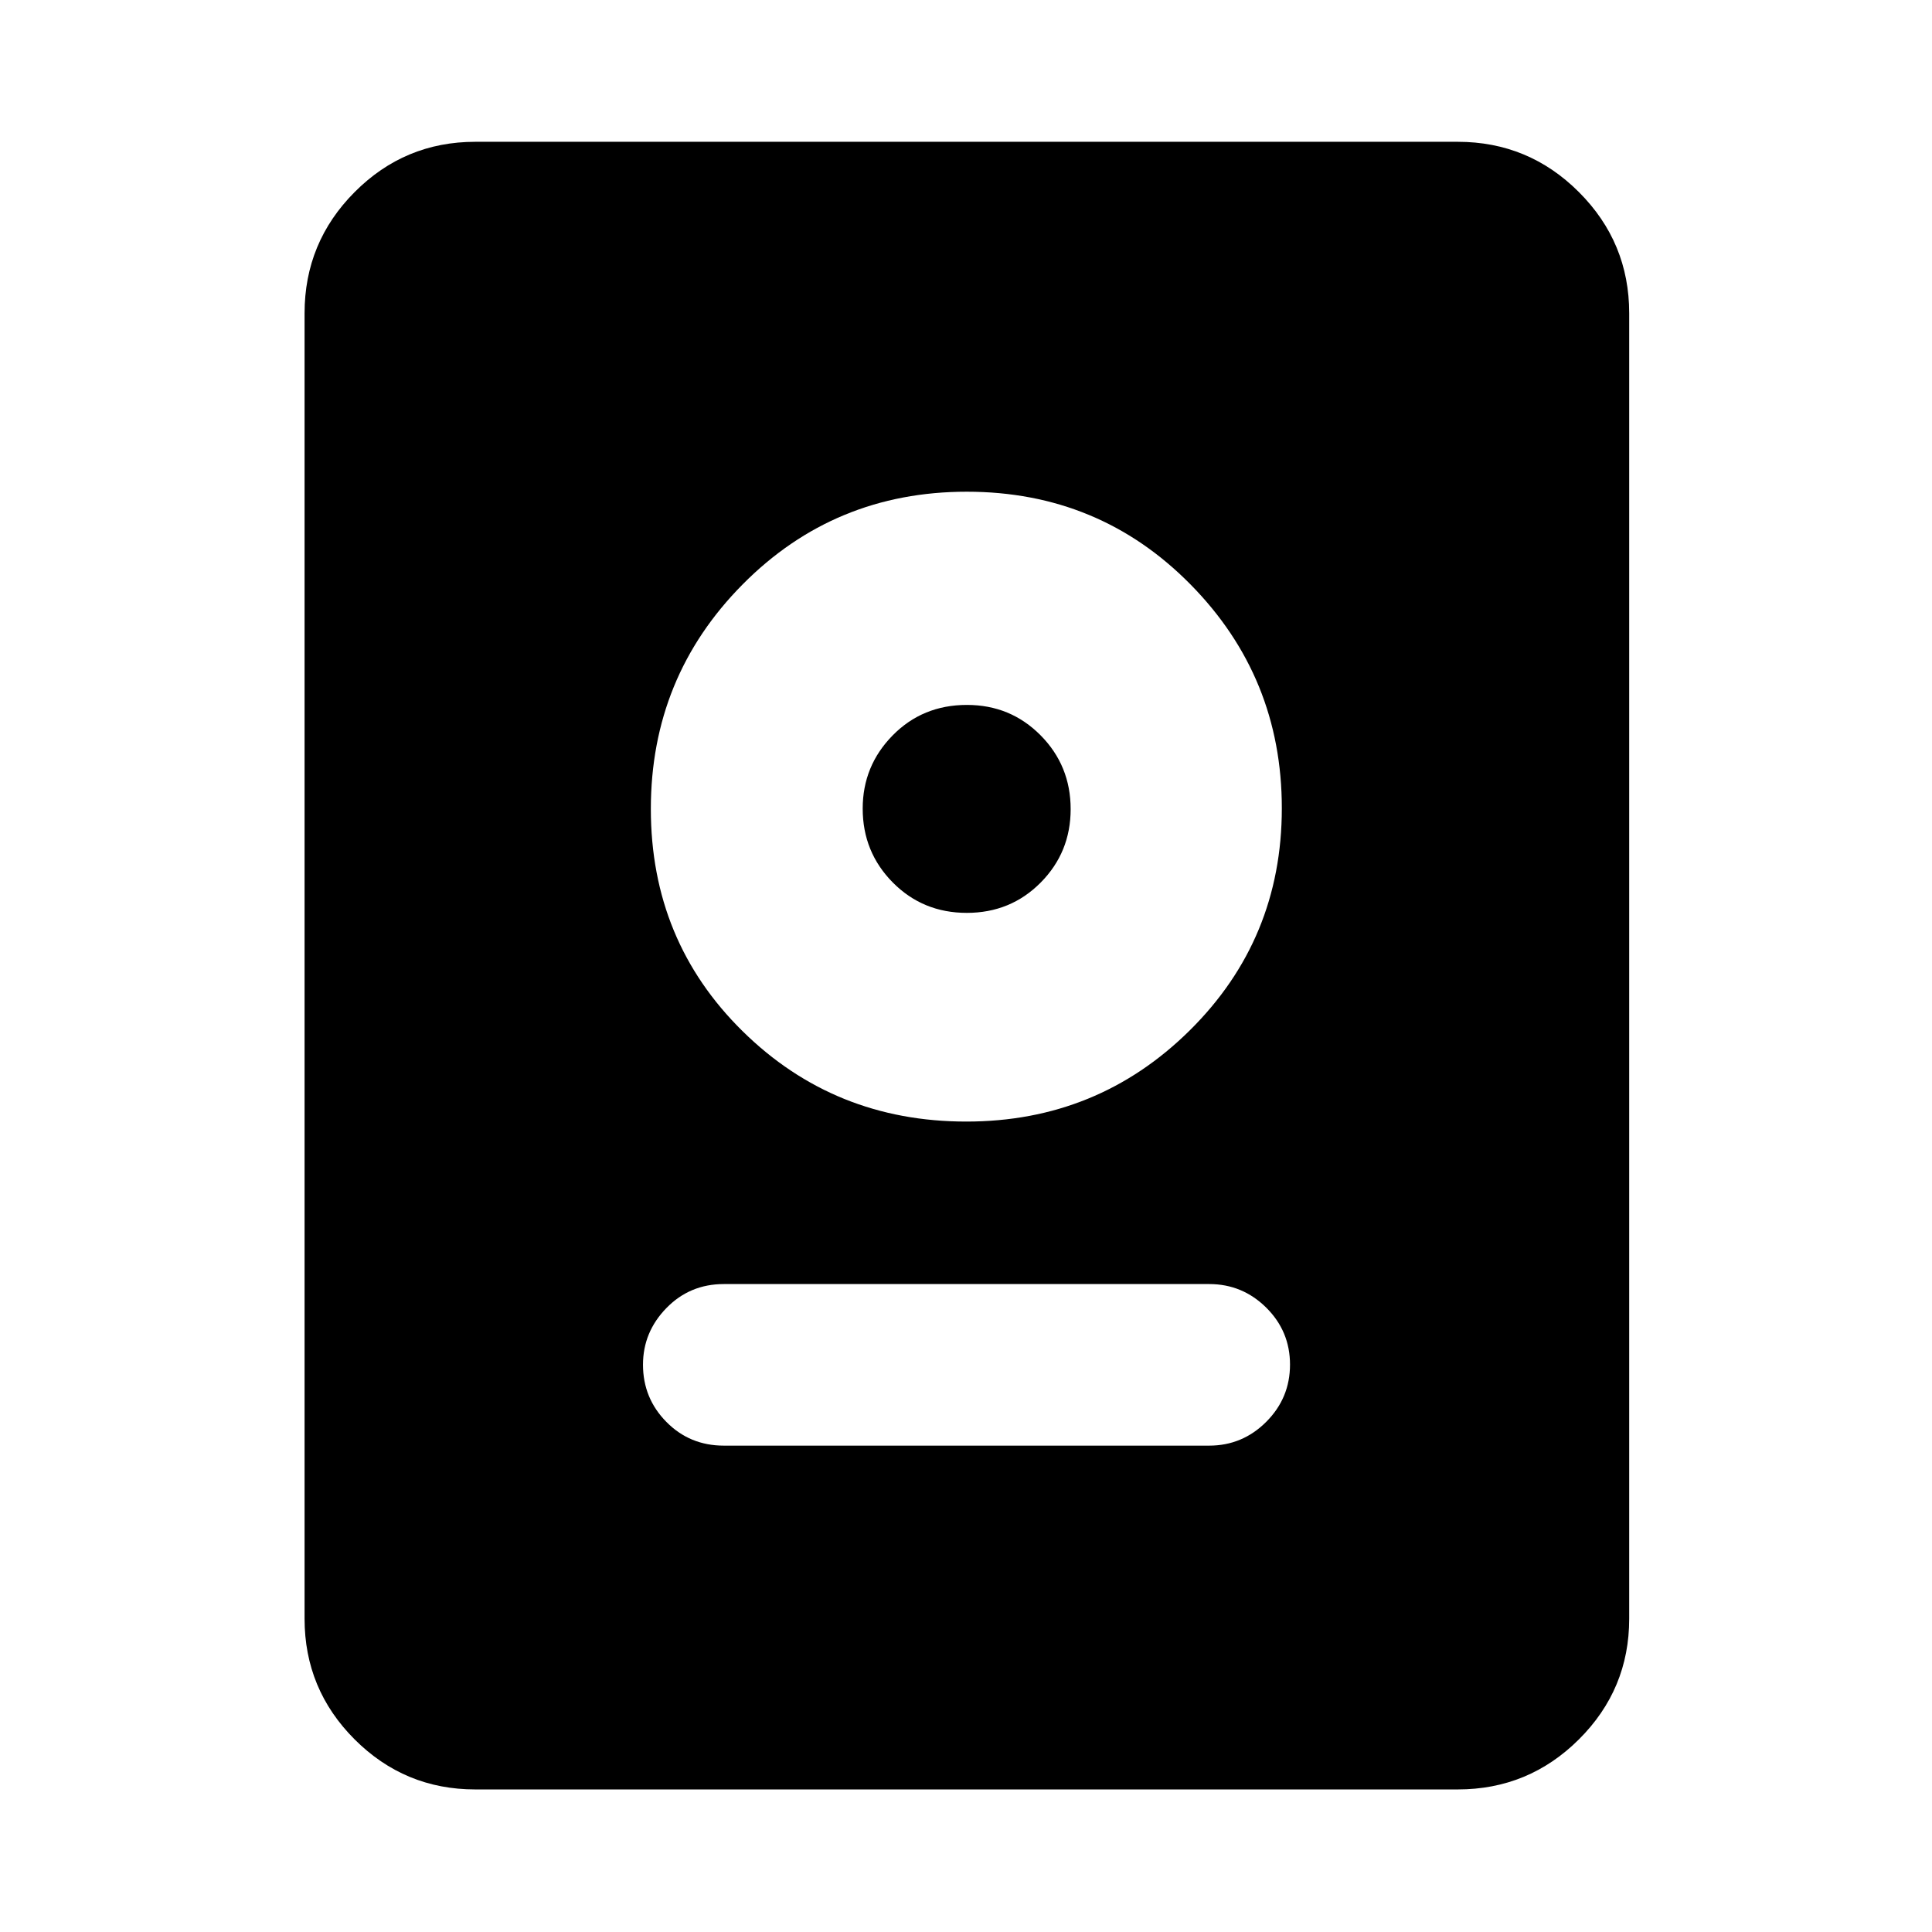 <svg xmlns="http://www.w3.org/2000/svg" height="40" viewBox="0 -960 960 960" width="40"><path d="M236.15-70.84q-35.06 0-59.94-24.87-24.87-24.88-24.87-59.94v-648.7q0-35.22 24.87-60.2 24.88-24.99 59.94-24.99h488.2q35.22 0 60.2 24.99 24.99 24.98 24.99 60.2v648.7q0 35.06-24.99 59.94-24.98 24.87-60.2 24.87h-488.2Zm123.52-170.83h241.16q16.53 0 28.35-11.82Q641-265.32 641-281.93t-11.82-28.32q-11.82-11.71-28.35-11.71H359.67q-16.92 0-28.54 11.93-11.63 11.92-11.63 28.15 0 16.65 11.63 28.43 11.62 11.78 28.54 11.78ZM480.16-402.7q65.22 0 111-45.28 45.77-45.29 45.77-110.42 0-65.17-45.4-111.22-45.41-46.05-111.15-46.05-65.74 0-111.36 46.05-45.62 46.05-45.62 111.58t45.59 110.43q45.6 44.91 111.17 44.91Zm.22-103.7q-21.8 0-36.76-15.1-14.95-15.11-14.95-36.71 0-21.23 14.89-36.38 14.89-15.14 36.9-15.14 21.62 0 36.58 15.08Q532-579.57 532-557.93q0 21.45-14.91 36.49-14.92 15.04-36.71 15.04Z"/></svg>